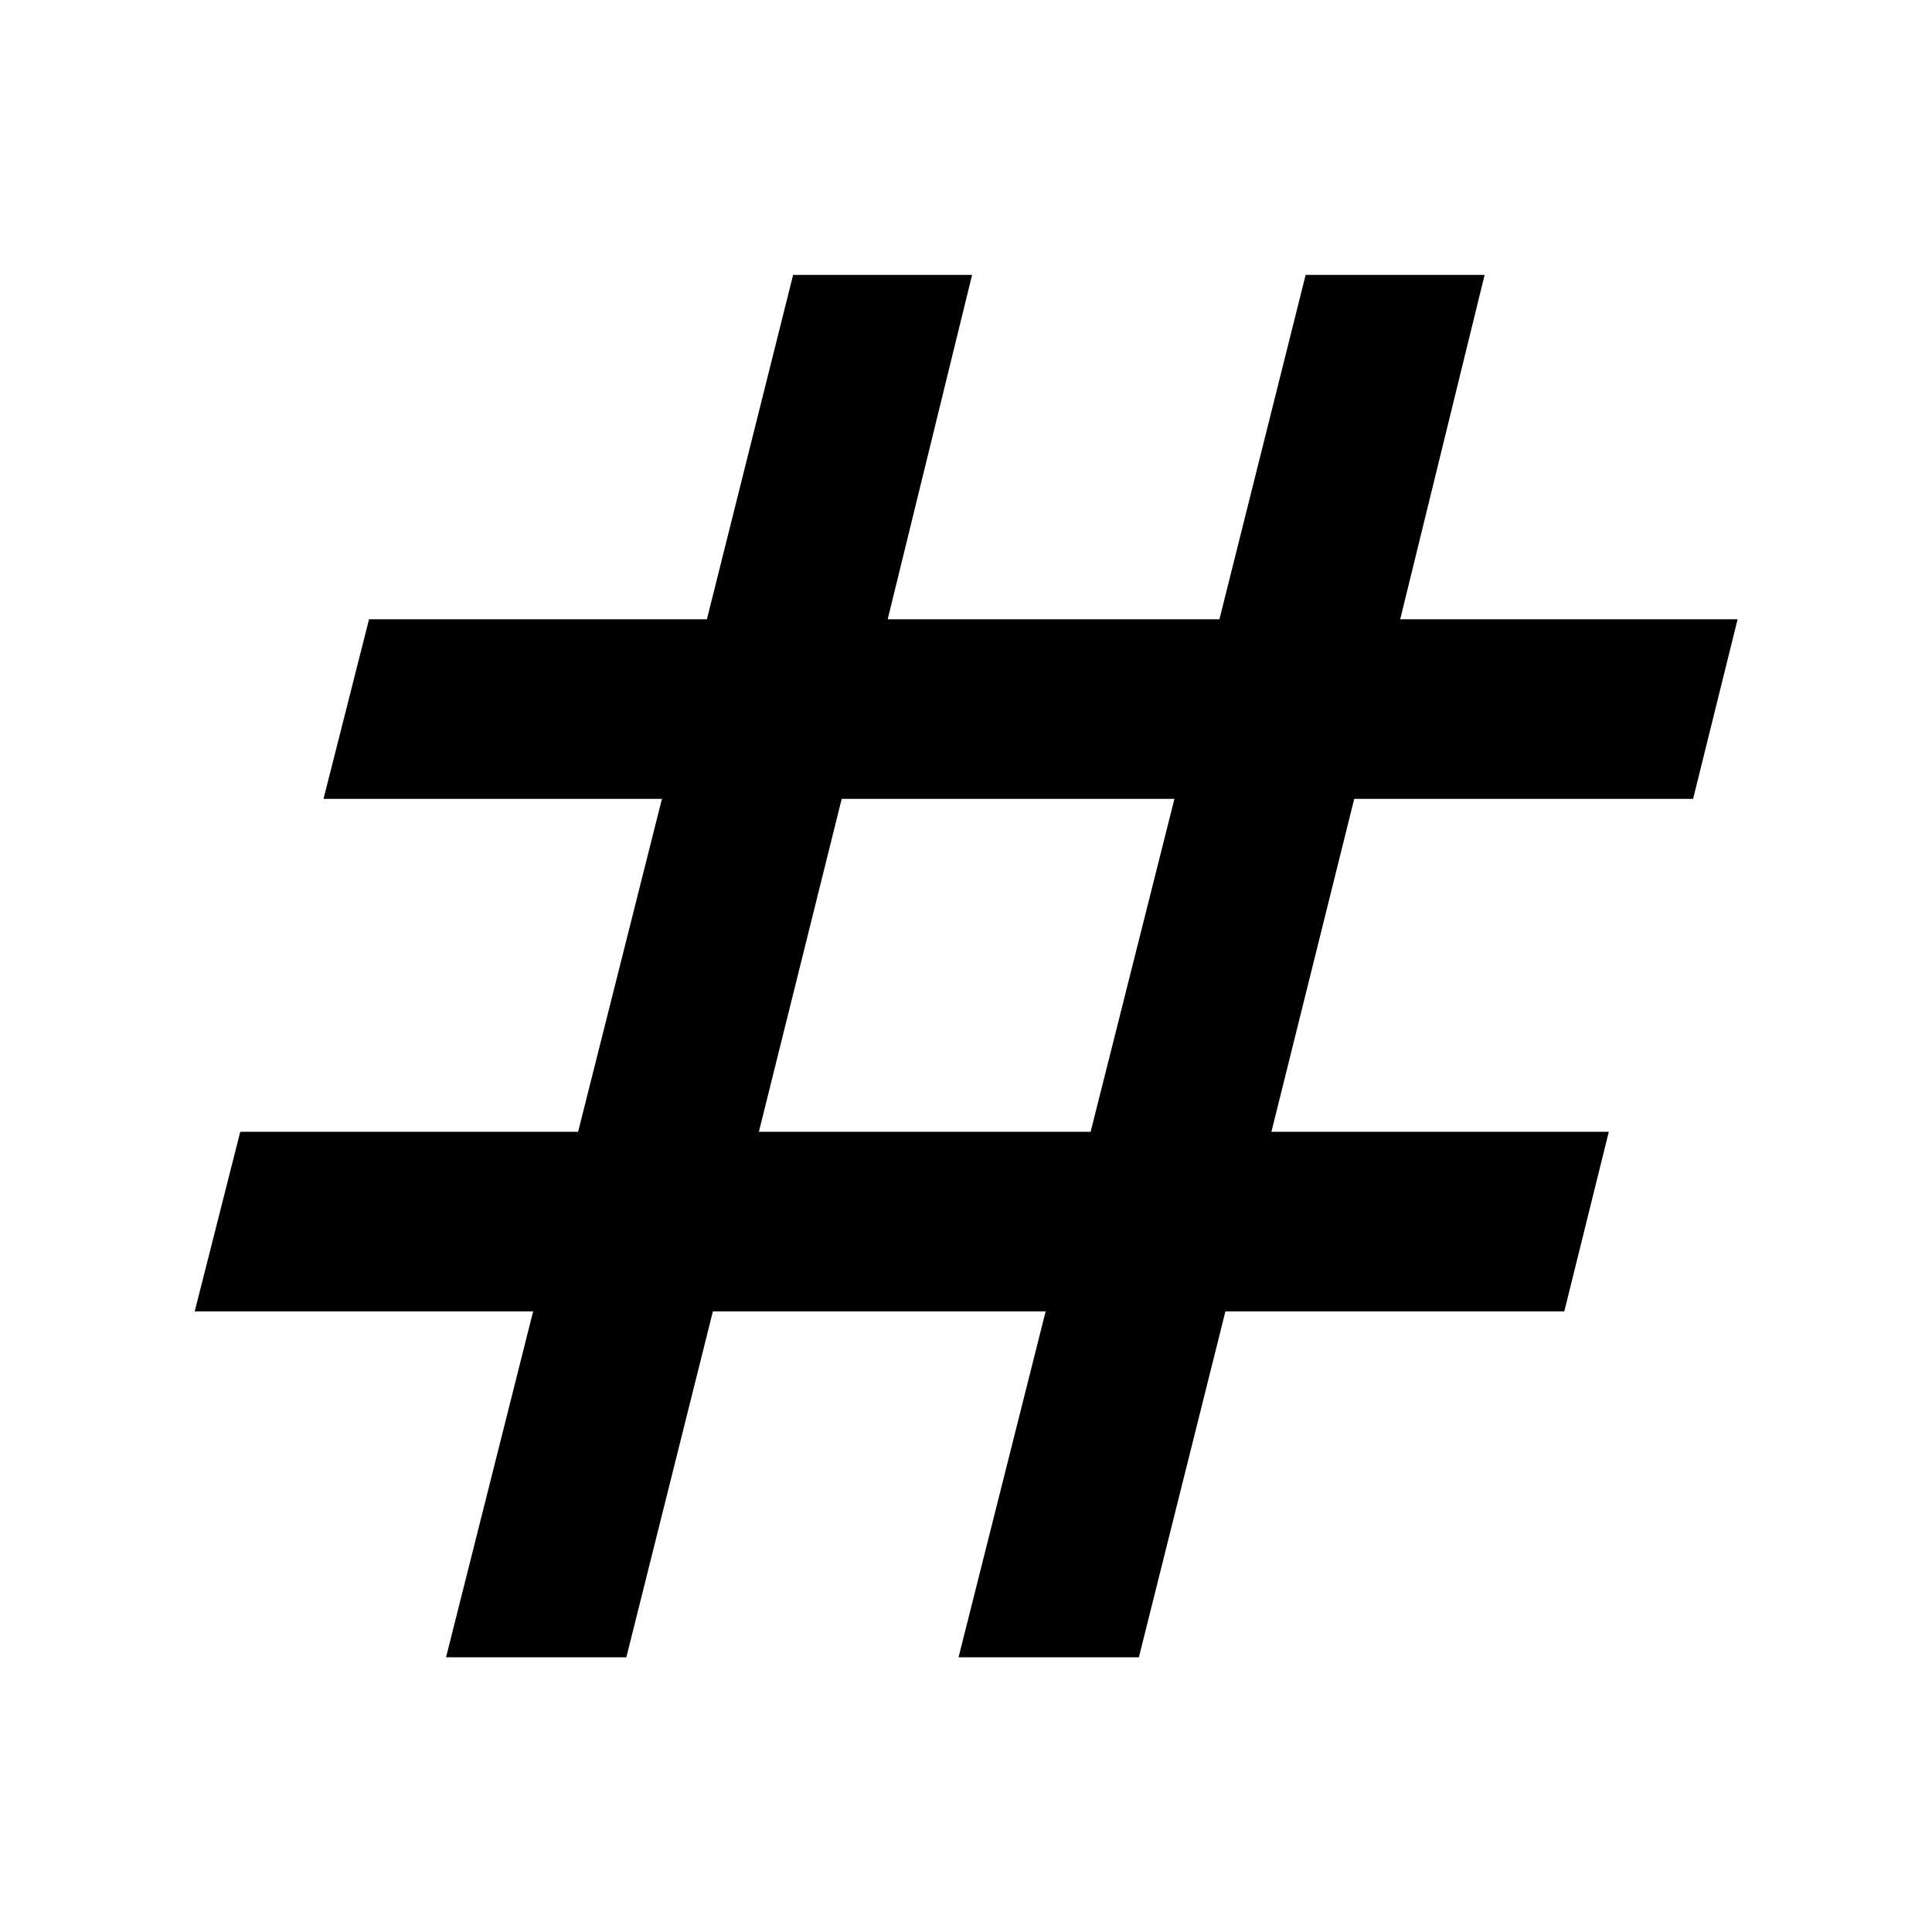 <svg xmlns="http://www.w3.org/2000/svg" height="40" viewBox="0 -960 960 960" width="40"><path d="m221.64-136.51 43.27-171.86H96.75l22.63-89.26h167.88l41.65-165.41H160.75l22.63-89.26h167.88l42.84-171.11h88.93L441.09-652.3h164.84l42.84-171.11h88.93L695.76-652.3h167.65l-22.12 89.26H672.9l-41.14 165.41h167.65l-22.12 89.26H608.9l-43 171.86h-89.6l43.27-171.86H354.23l-43 171.86h-89.59Zm155.45-261.12h164.84l41.64-165.41H418.23l-41.14 165.41Z"/></svg>